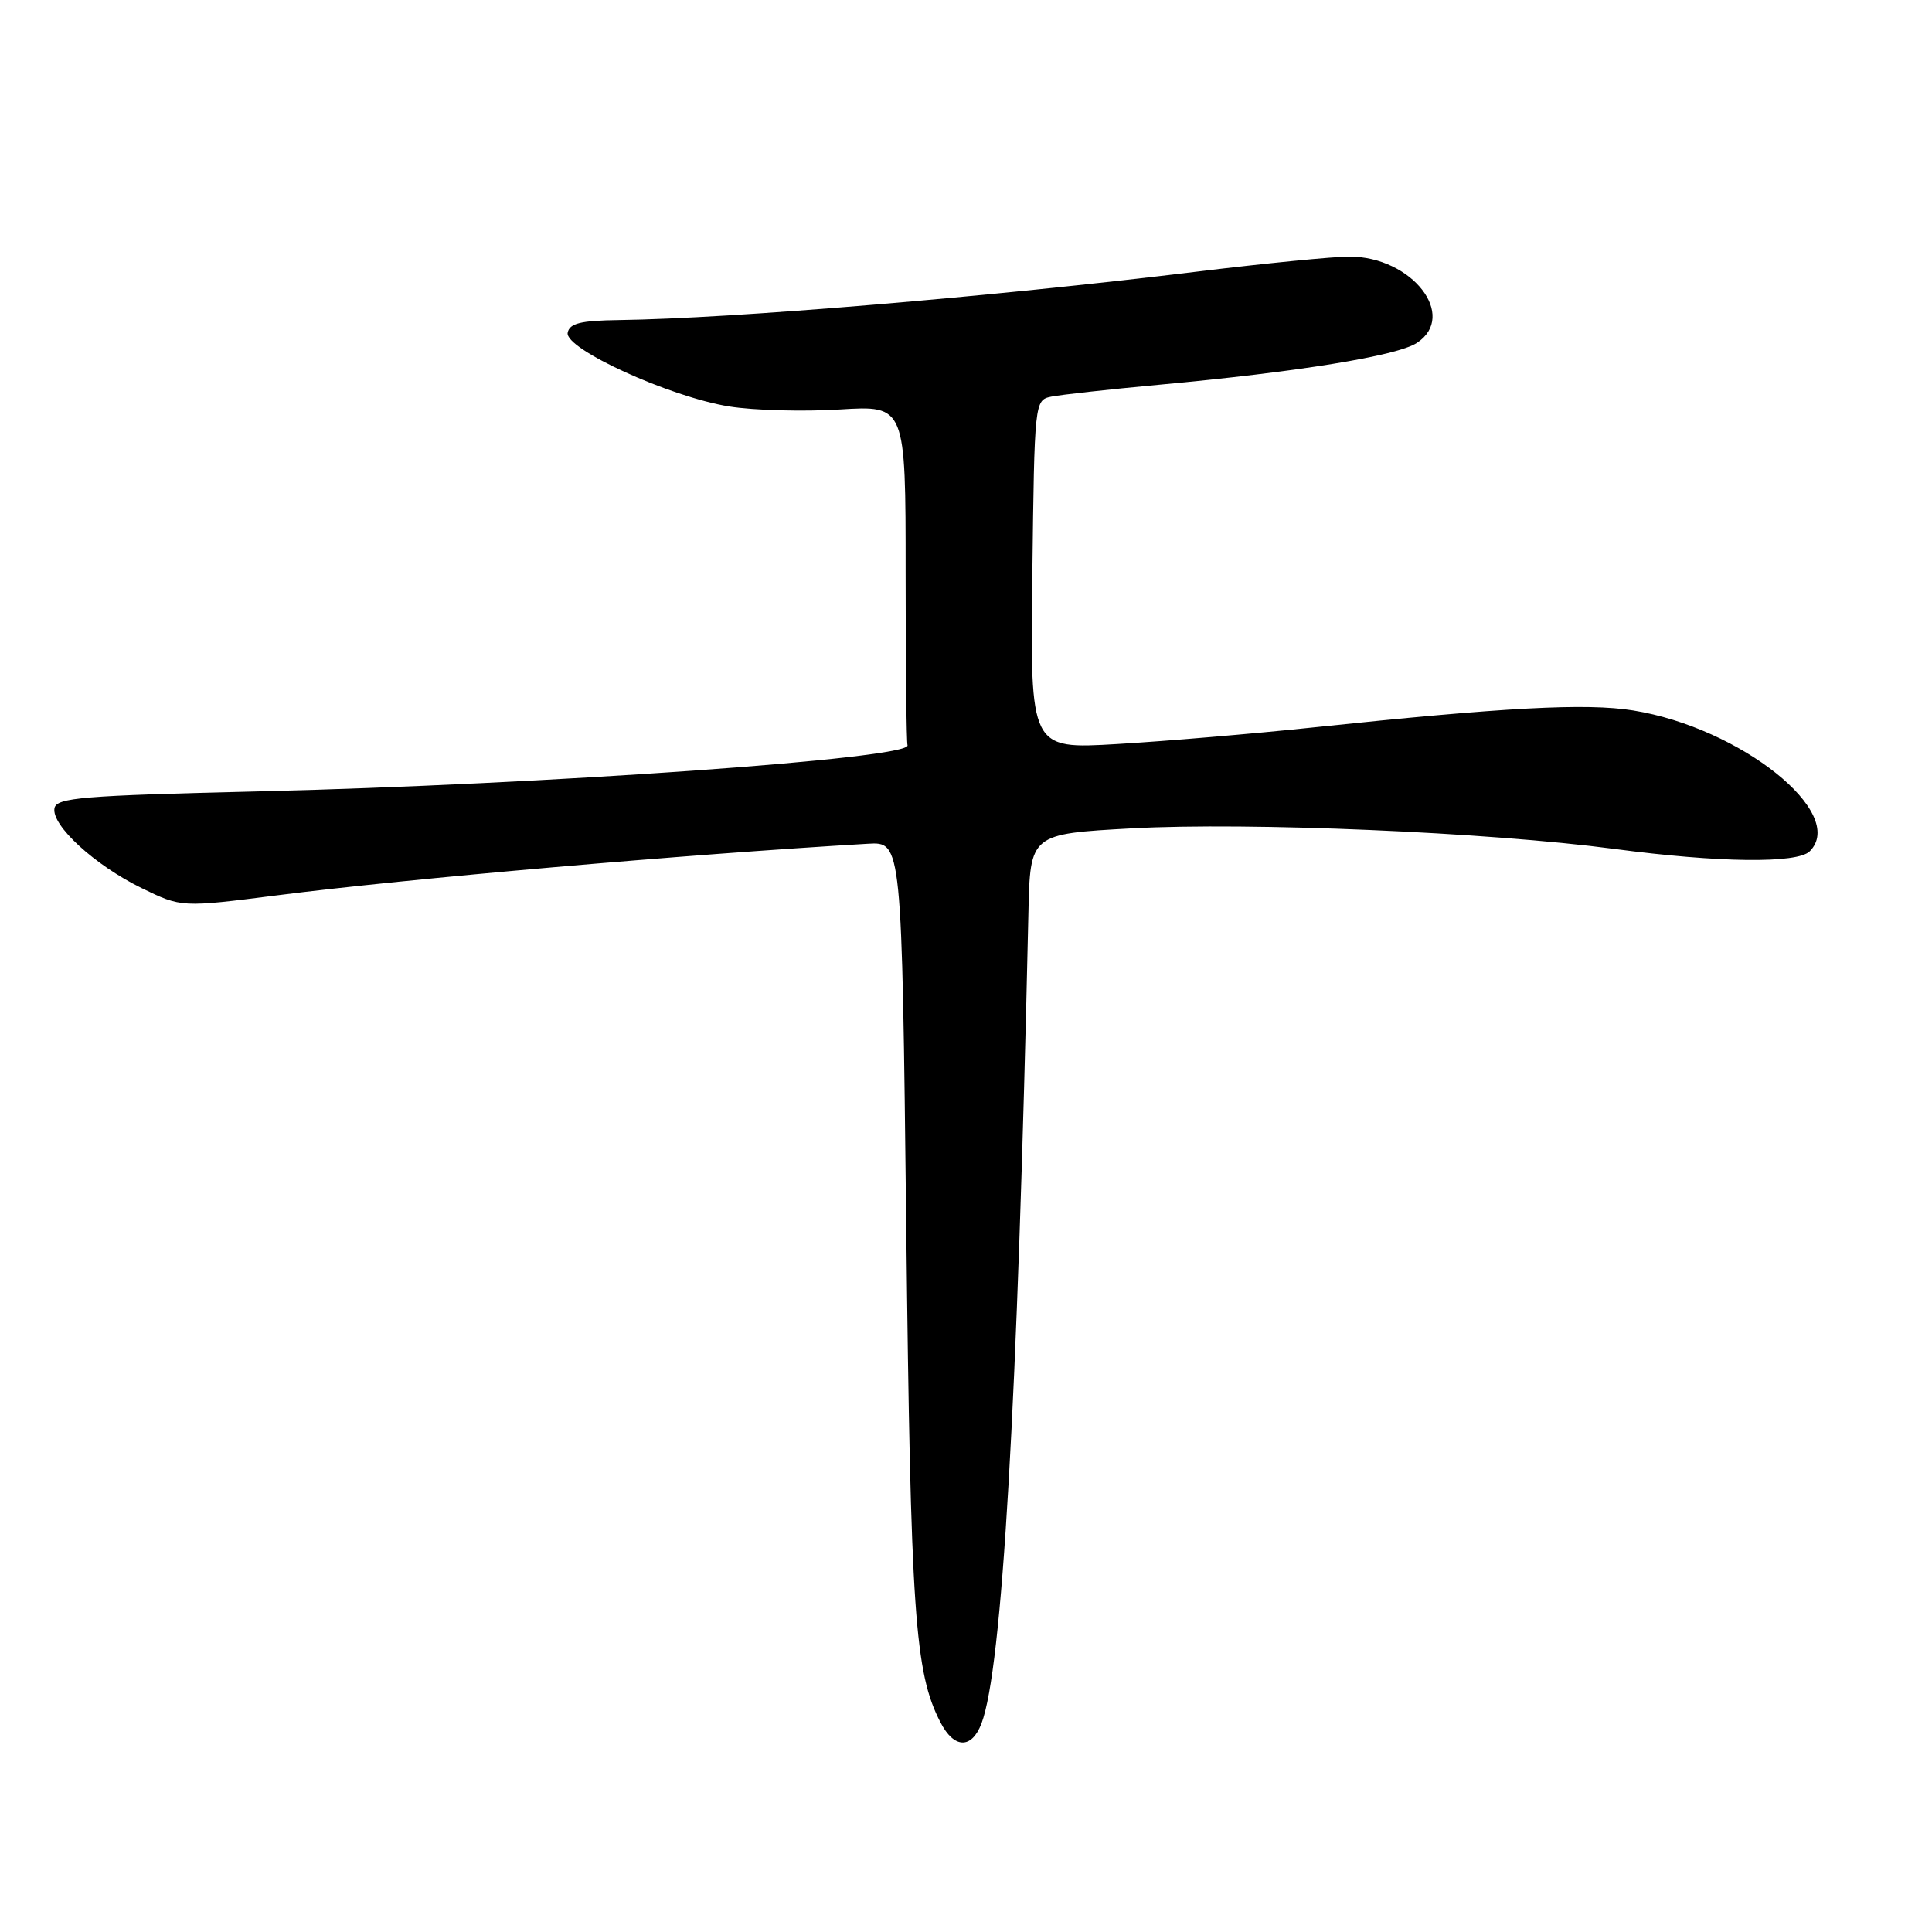<?xml version="1.0" encoding="UTF-8" standalone="no"?>
<!DOCTYPE svg PUBLIC "-//W3C//DTD SVG 1.1//EN" "http://www.w3.org/Graphics/SVG/1.1/DTD/svg11.dtd" >
<svg xmlns="http://www.w3.org/2000/svg" xmlns:xlink="http://www.w3.org/1999/xlink" version="1.1" viewBox="0 0 256 256">
 <g >
 <path fill="currentColor"
d=" M 130.05 228.37 C 132.80 221.13 134.82 186.32 136.27 121.00 C 136.50 110.50 136.50 110.50 150.00 109.76 C 165.48 108.92 197.17 110.27 213.94 112.49 C 227.77 114.32 238.16 114.44 239.80 112.80 C 244.83 107.77 230.63 96.43 216.41 94.14 C 210.21 93.14 199.34 93.72 174.00 96.39 C 166.03 97.23 154.32 98.22 148.00 98.59 C 136.50 99.27 136.50 99.27 136.79 76.14 C 137.07 53.19 137.09 53.02 139.29 52.56 C 140.50 52.31 146.90 51.60 153.50 50.99 C 171.98 49.29 185.11 47.16 187.74 45.44 C 193.21 41.85 187.08 34.00 178.81 34.00 C 176.68 34.00 167.63 34.89 158.71 35.98 C 131.24 39.34 97.02 42.21 82.01 42.41 C 76.93 42.48 75.46 42.84 75.22 44.09 C 74.81 46.23 88.74 52.59 96.62 53.86 C 99.86 54.38 106.44 54.56 111.25 54.26 C 120.00 53.72 120.00 53.72 120.00 75.86 C 120.00 88.04 120.11 98.34 120.25 98.75 C 120.84 100.51 72.16 103.96 34.01 104.87 C 10.92 105.42 7.48 105.70 7.22 107.09 C 6.79 109.35 12.54 114.63 18.75 117.67 C 24.04 120.25 24.04 120.25 36.77 118.63 C 53.97 116.43 90.89 113.21 115.00 111.80 C 119.50 111.54 119.50 111.54 120.08 162.52 C 120.67 213.84 121.20 221.63 124.62 228.23 C 126.42 231.72 128.75 231.78 130.05 228.37 Z "/>
</g>
</svg>